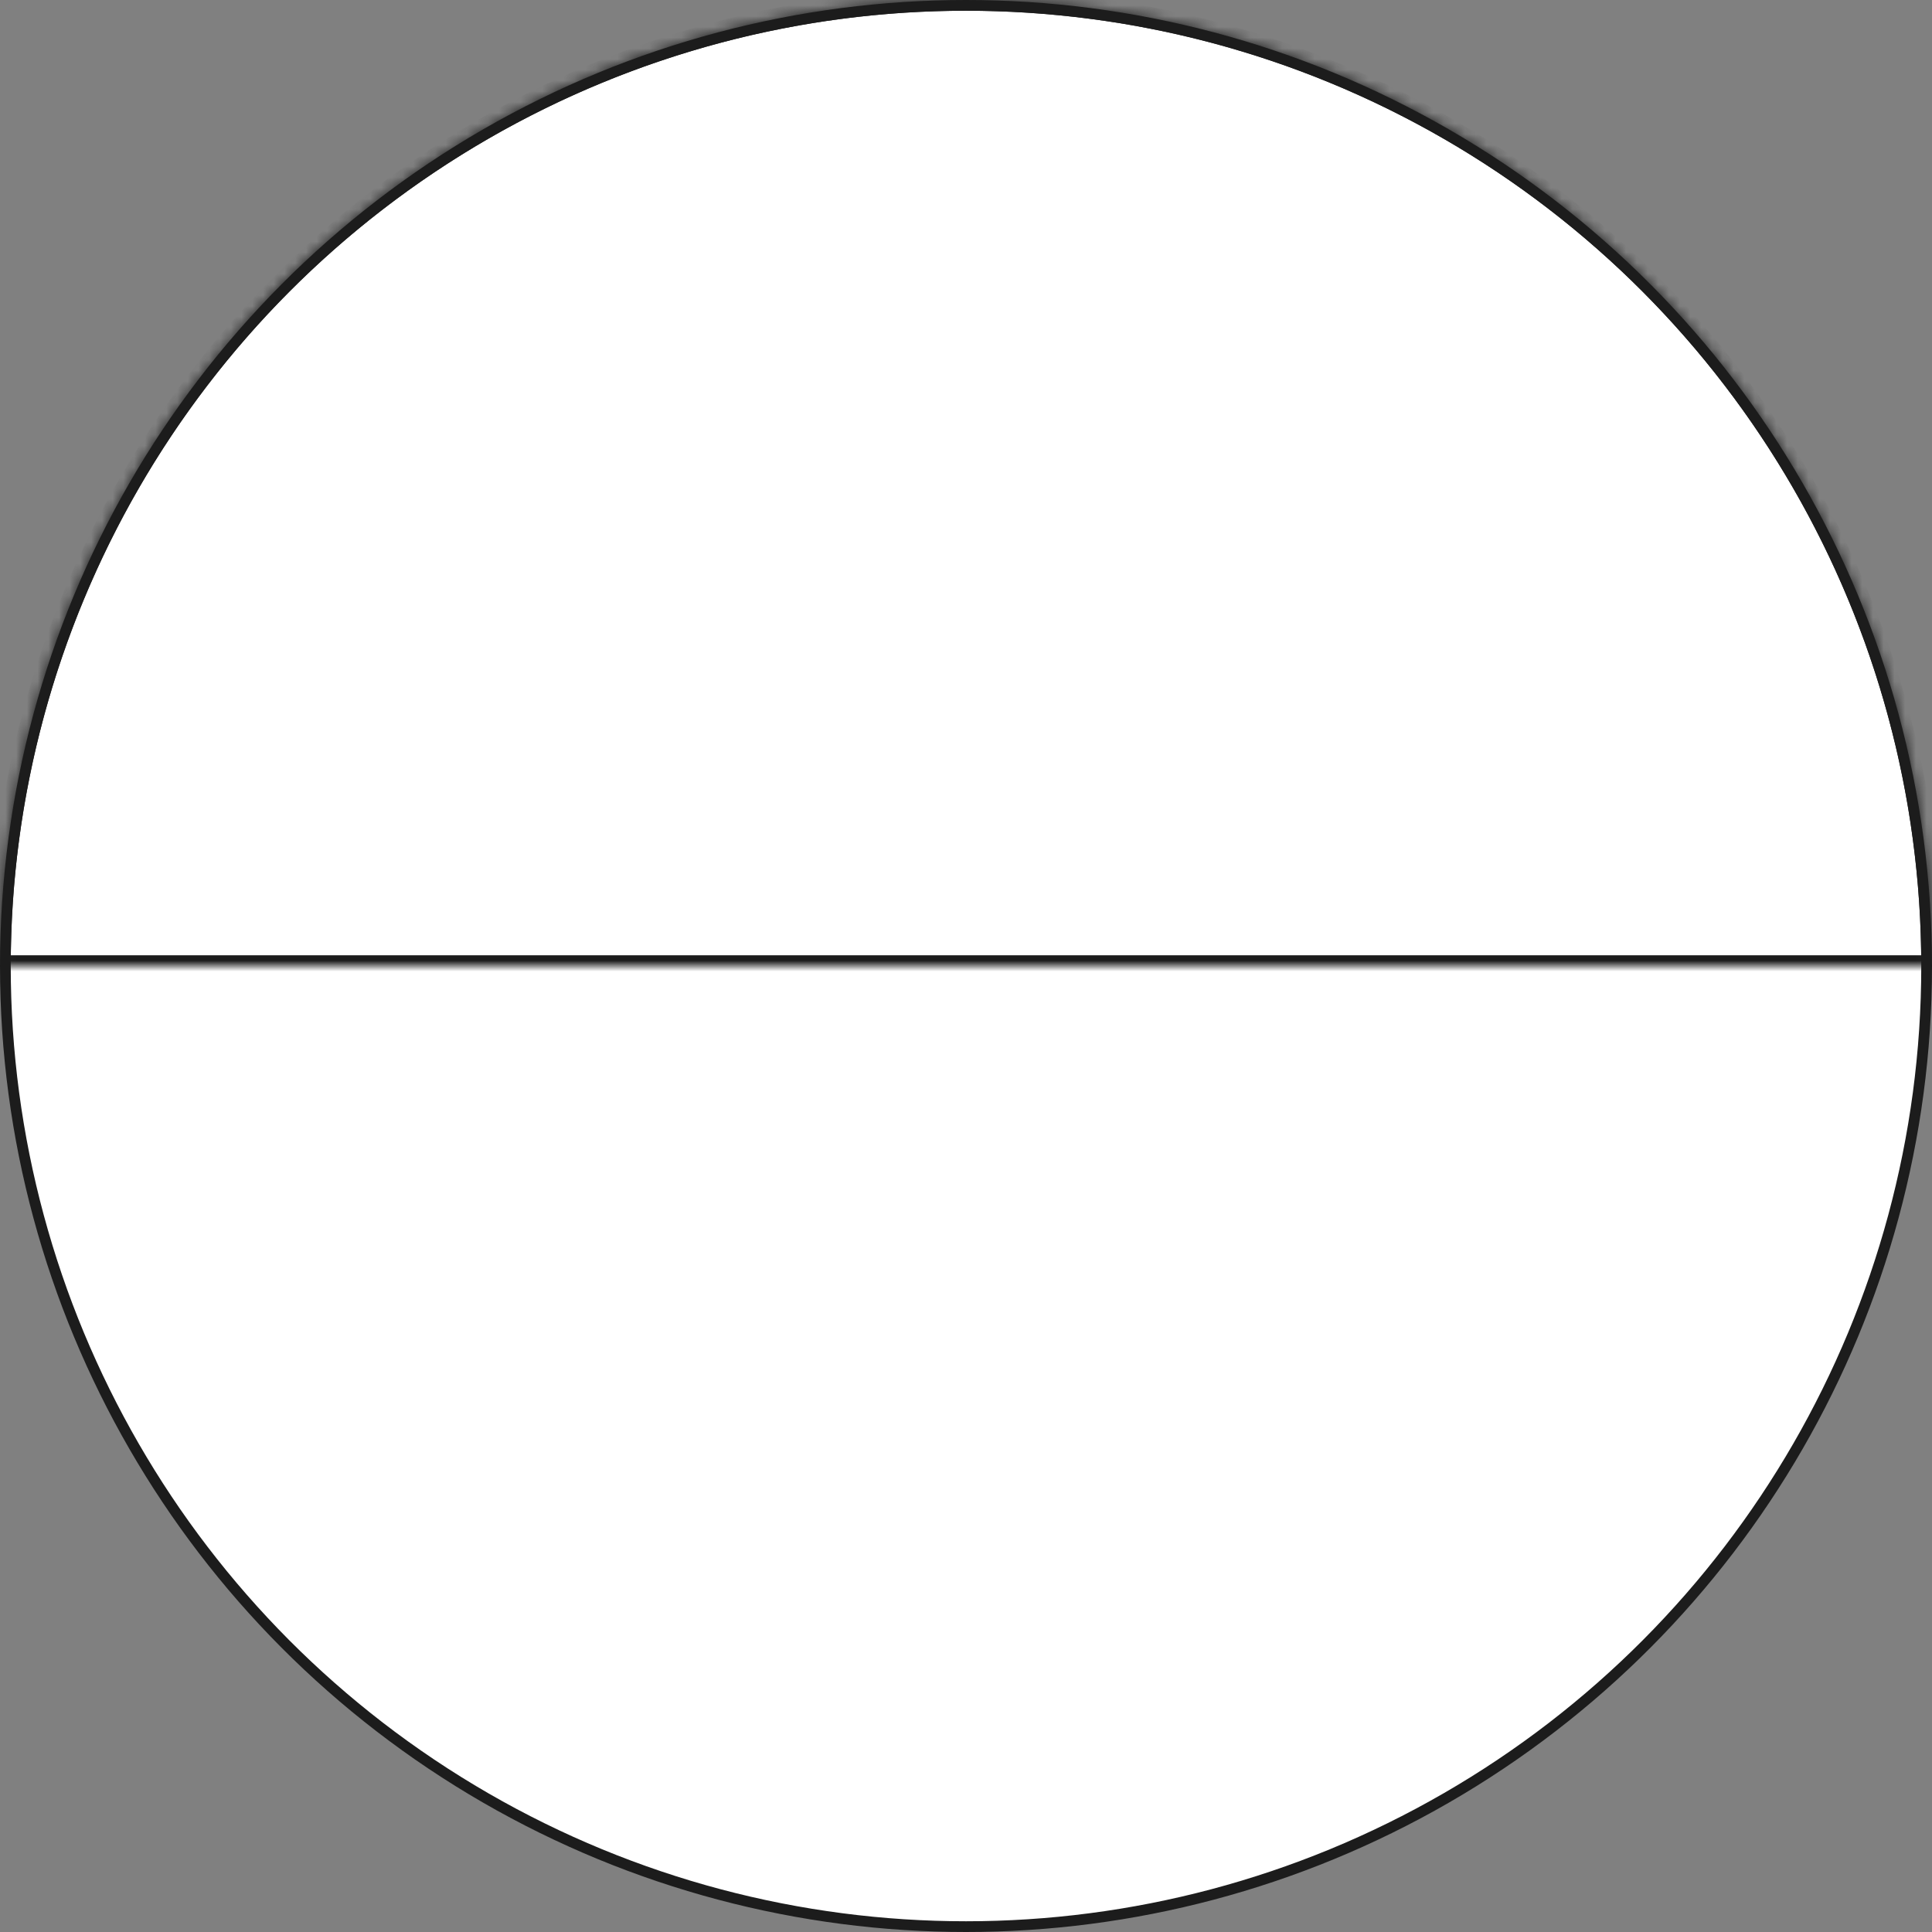 <svg width="180" height="180" viewBox="0 0 180 180" fill="none" xmlns="http://www.w3.org/2000/svg">
<rect x="0" y="0" width="180" height="180" fill="#808080" stroke="none"/>
<circle cx="90" cy="90" r="89.5" fill="white" stroke="#1C1C1C"/>
<mask id="path-2-inside-1_1398_13885" fill="white">
<path d="M180 90C180 66.13 170.518 43.239 153.64 26.36C136.761 9.482 113.869 1.8021e-06 90 0C66.13 -1.8021e-06 43.239 9.482 26.36 26.36C9.482 43.239 3.60419e-06 66.13 0 90L90 90H180Z"/>
</mask>
<path d="M180 90C180 66.13 170.518 43.239 153.64 26.36C136.761 9.482 113.869 1.8021e-06 90 0C66.13 -1.8021e-06 43.239 9.482 26.36 26.36C9.482 43.239 3.60419e-06 66.13 0 90L90 90H180Z" stroke="#1C1C1C" stroke-width="2" mask="url(#path-2-inside-1_1398_13885)"/>
</svg>
